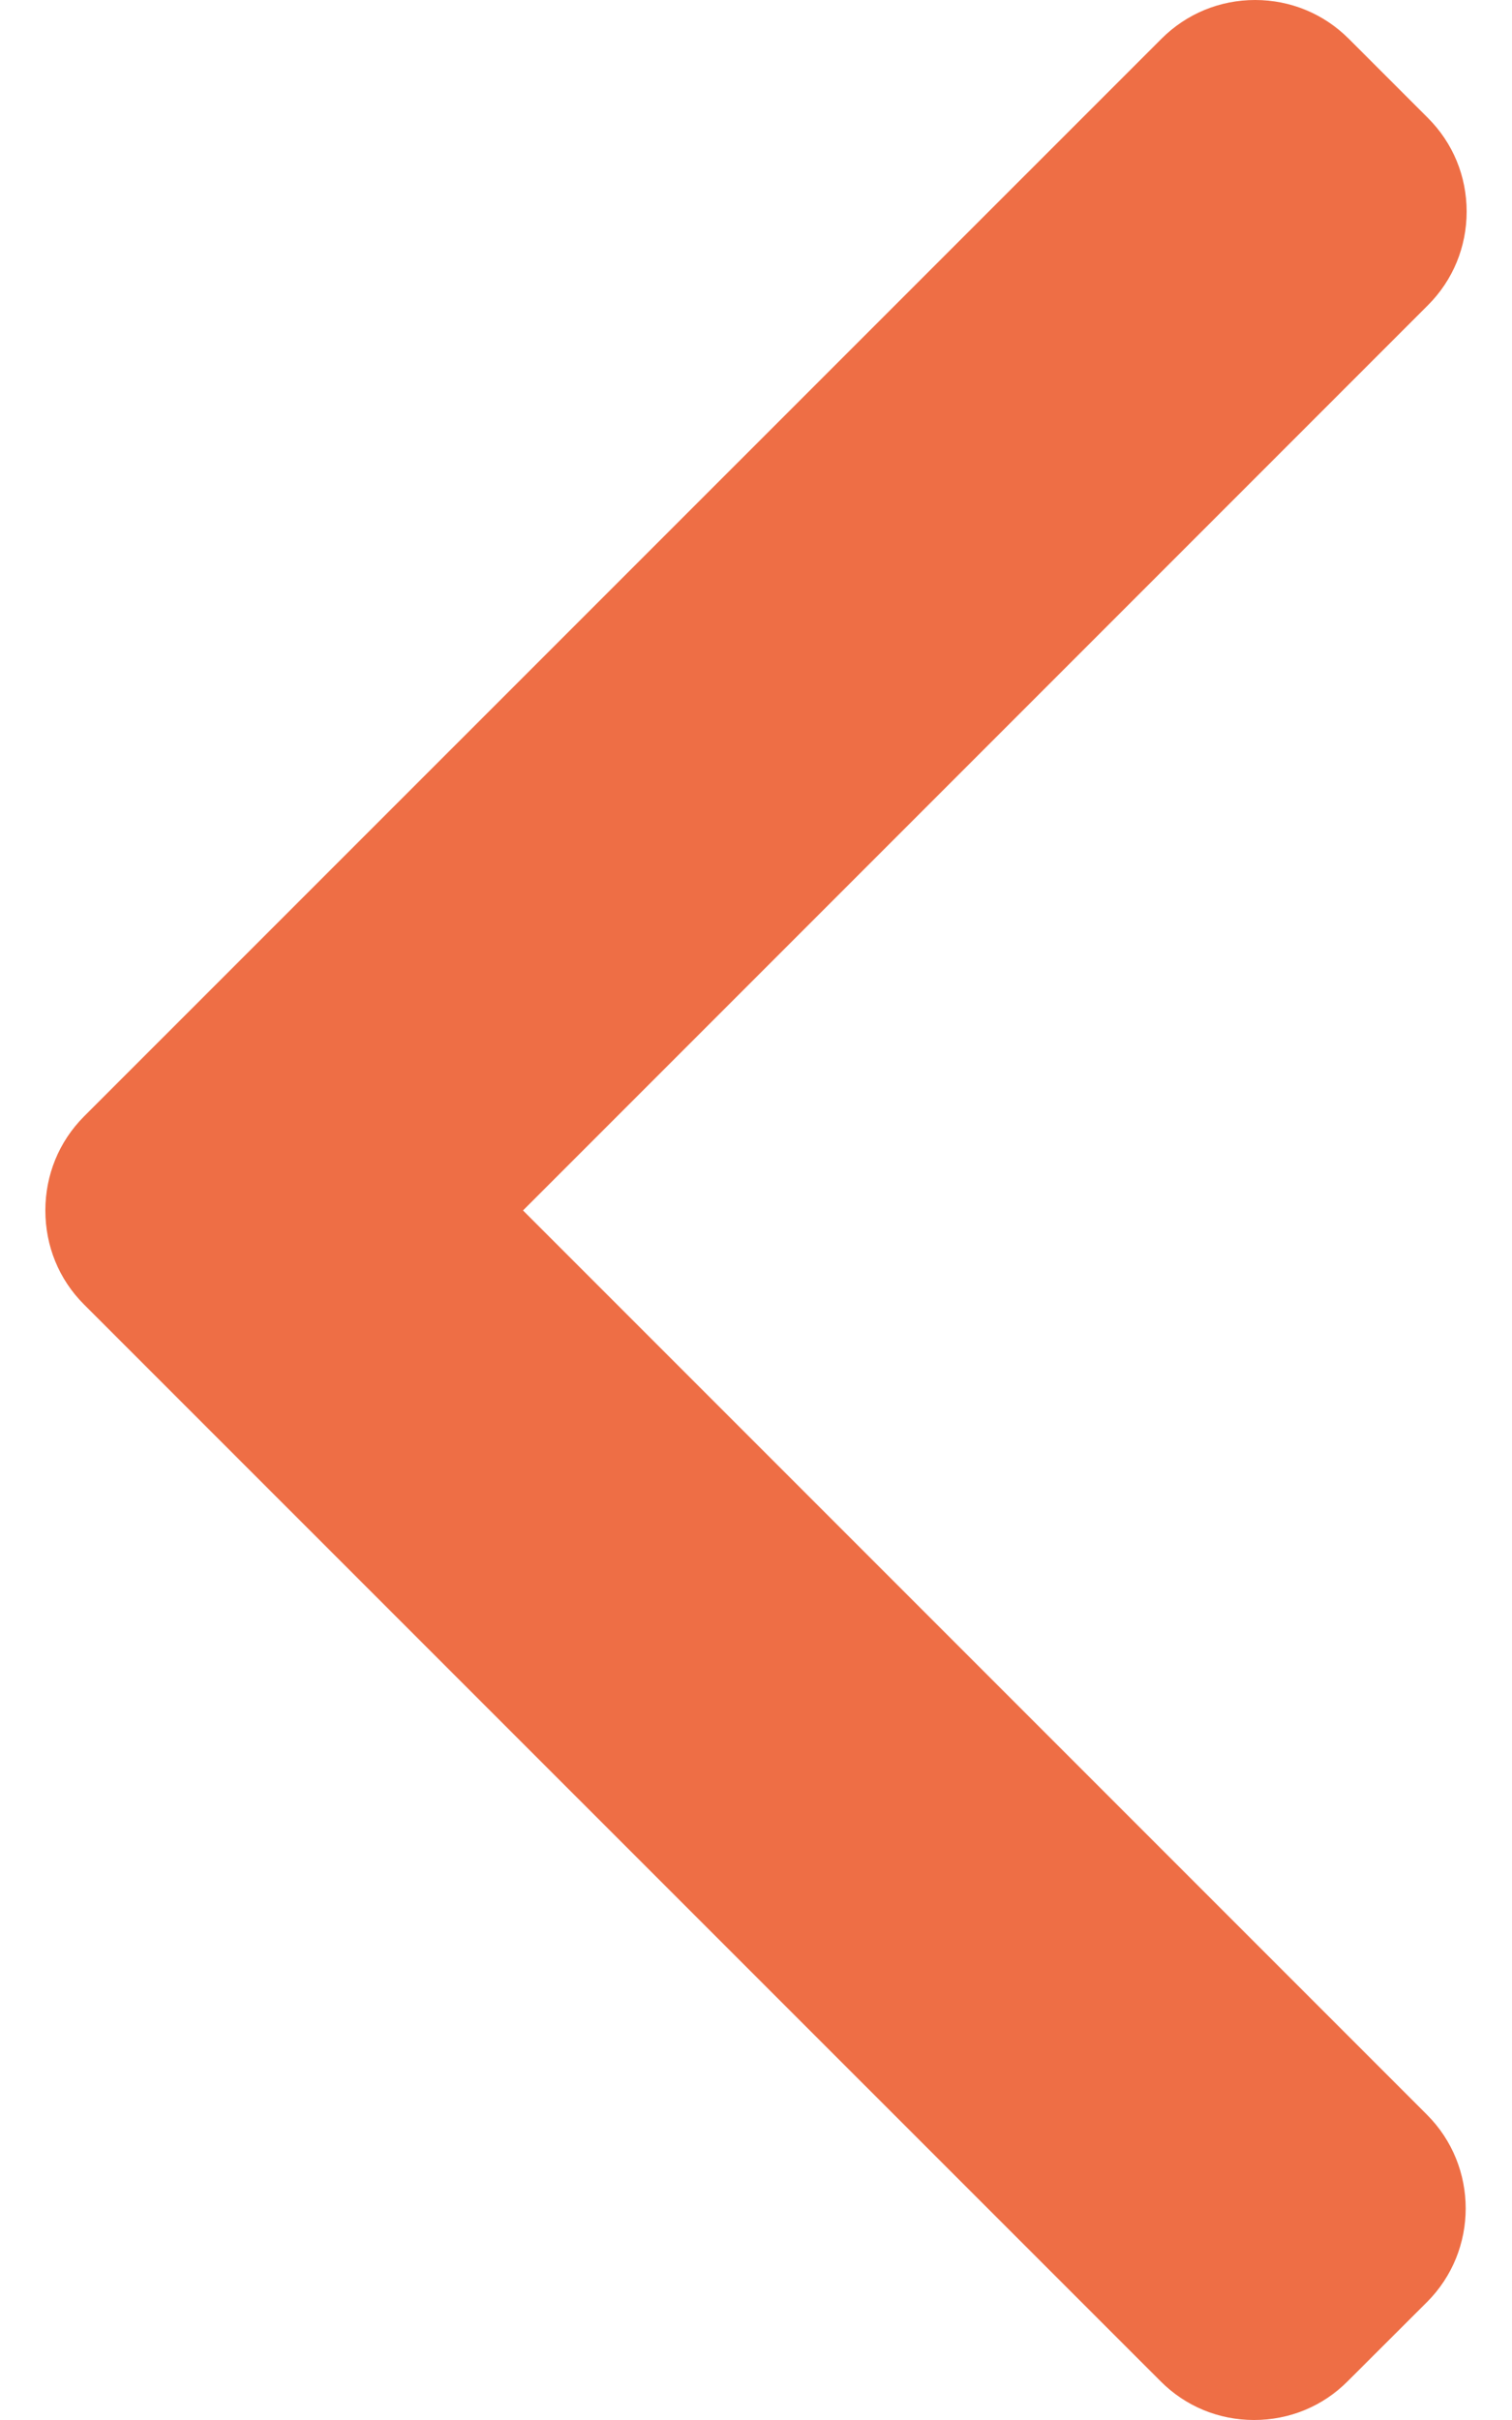 <svg width="10" height="16" viewBox="0 0 10 16" fill="none" xmlns="http://www.w3.org/2000/svg">
<path d="M0.555 8.624L7.676 15.744C7.84 15.909 8.06 16 8.294 16C8.529 16 8.749 15.909 8.913 15.744L9.438 15.22C9.779 14.879 9.779 14.323 9.438 13.982L3.459 8.003L9.444 2.018C9.609 1.853 9.7 1.633 9.7 1.399C9.7 1.164 9.609 0.945 9.444 0.78L8.92 0.256C8.755 0.091 8.535 8.51872e-07 8.301 8.3138e-07C8.067 8.10888e-07 7.847 0.091 7.682 0.256L0.555 7.382C0.39 7.548 0.3 7.768 0.3 8.003C0.3 8.239 0.39 8.459 0.555 8.624Z" fill="#EE6E45"/>
</svg>
